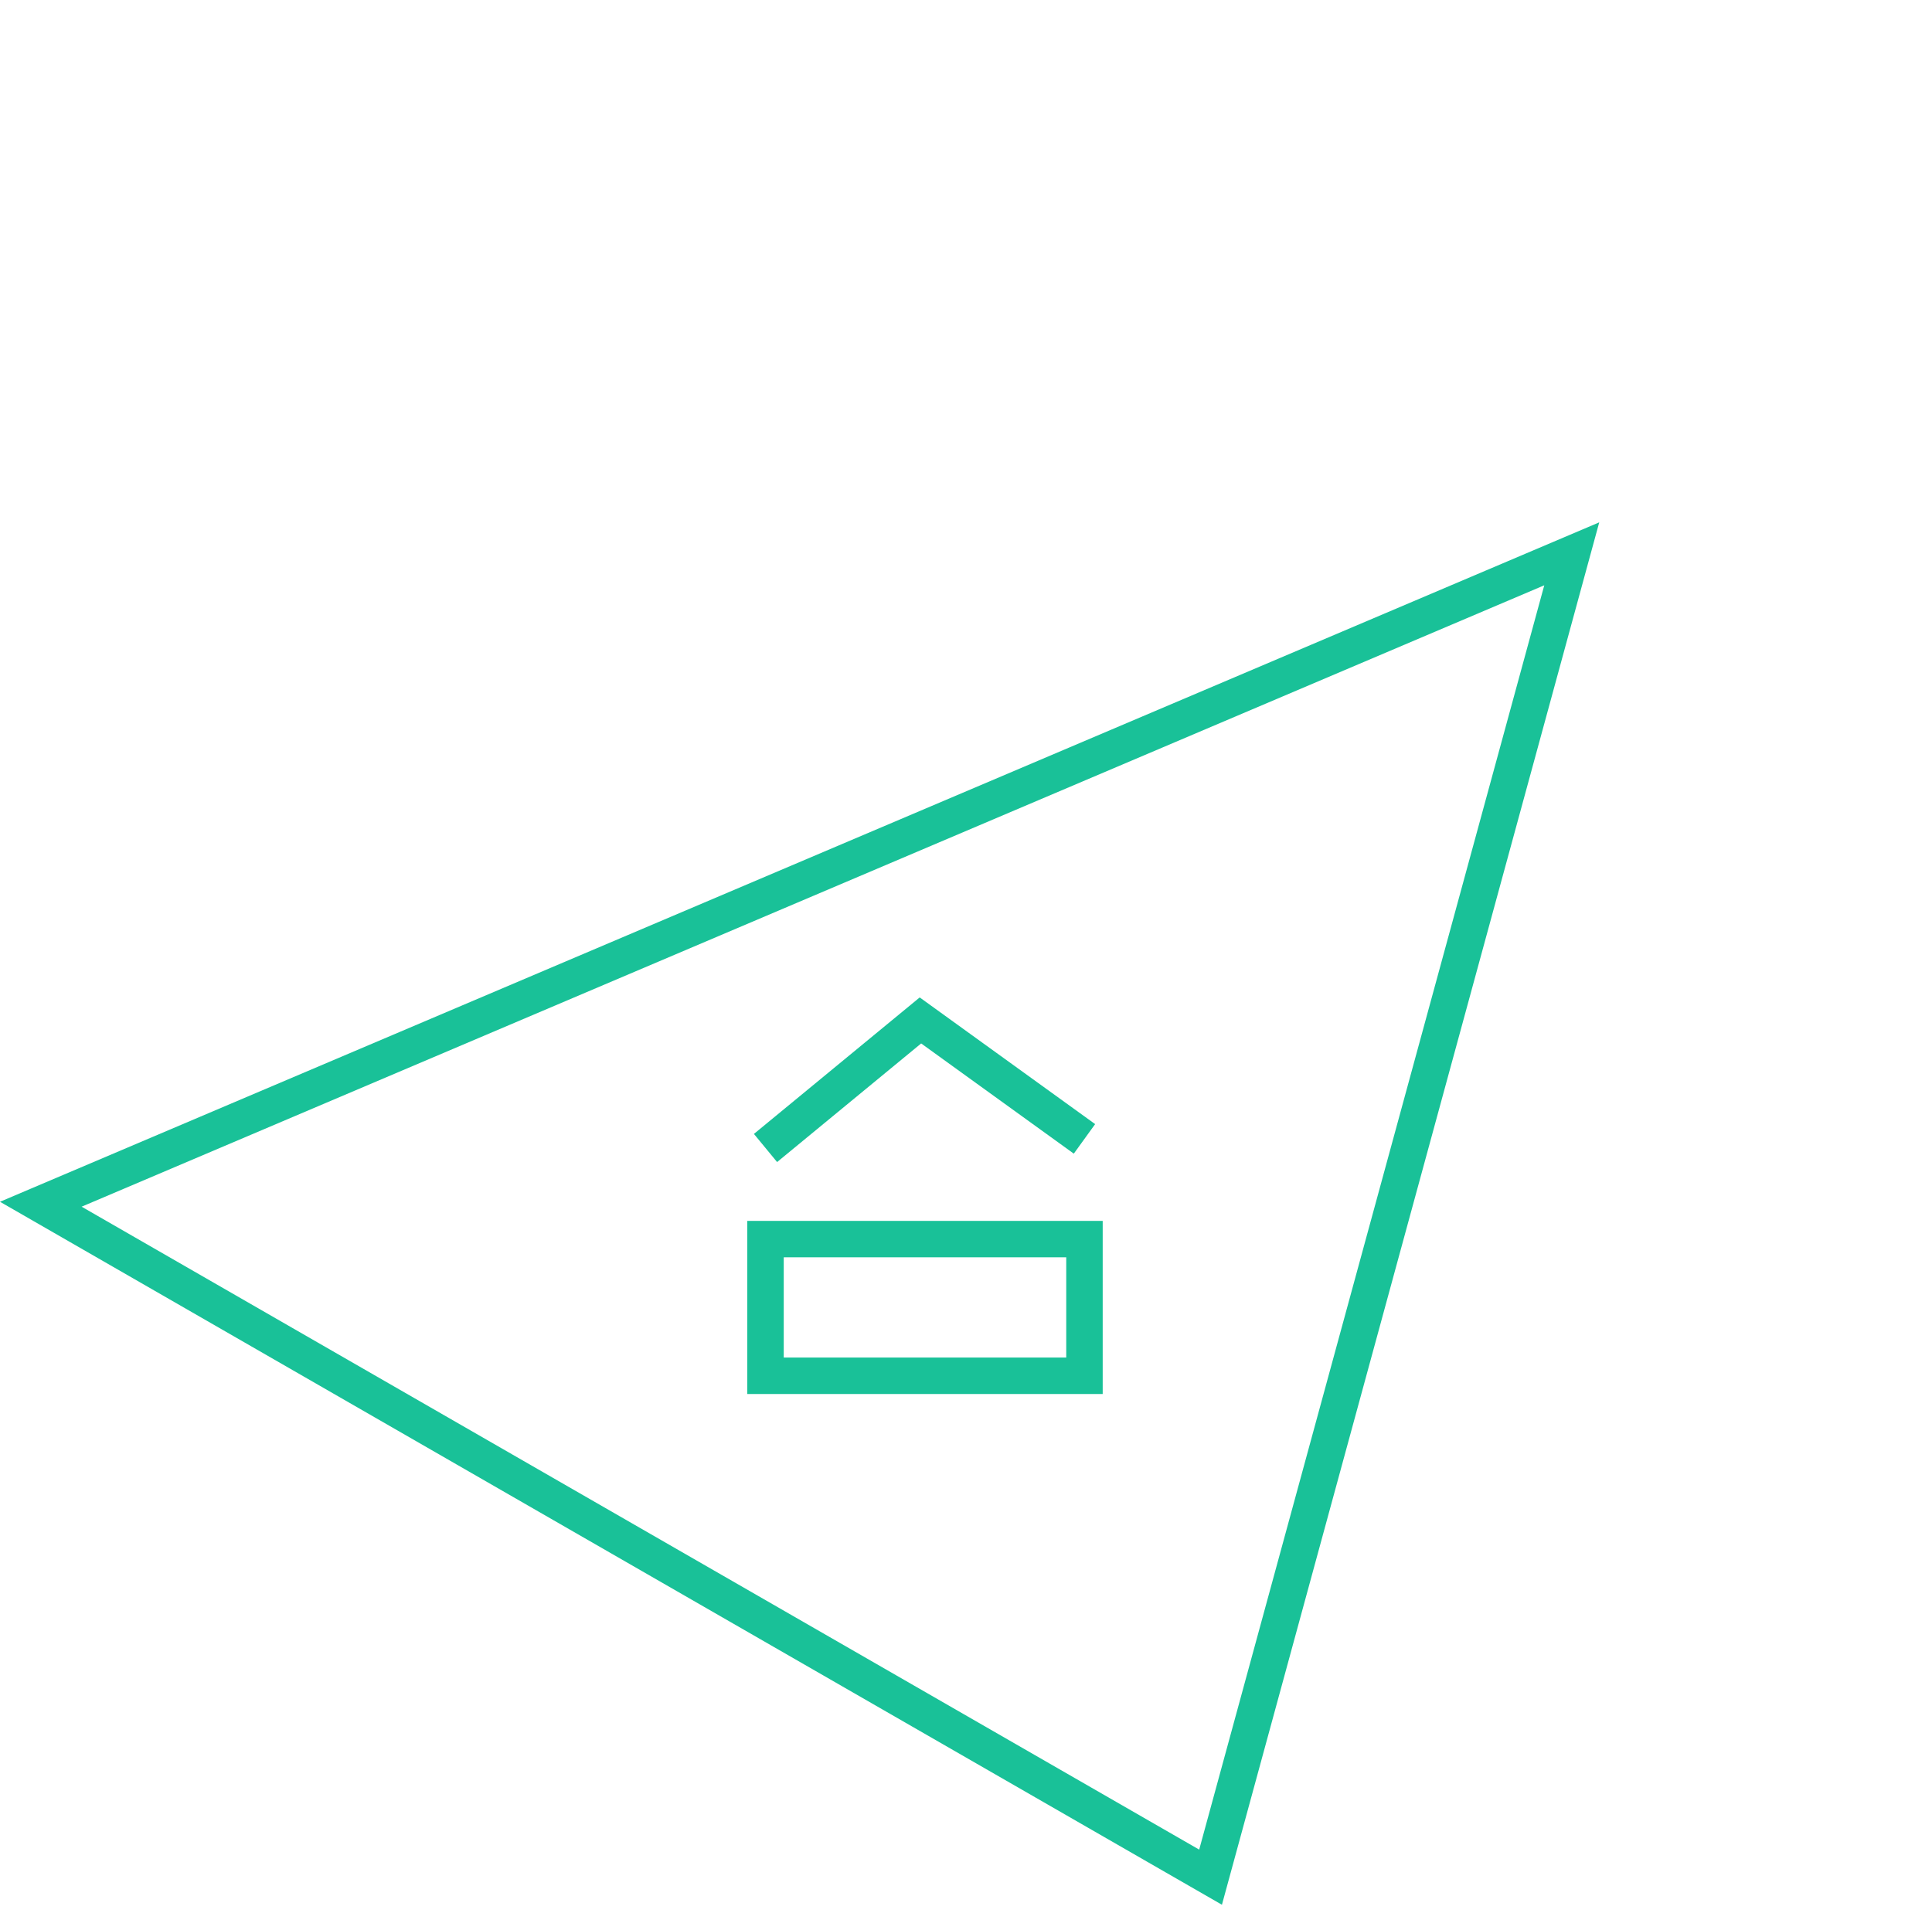 <svg width="106" height="105" viewBox="0 0 106 105" fill="none" xmlns="http://www.w3.org/2000/svg">
<path d="M2.239 66.086L86.235 30.393L66.418 103.017L2.239 66.086Z" stroke="#19C198" stroke-width="2"/>
<path d="M42 63L50.5 56L59.5 62.5M42 68V75.5H59.5V68H42Z" stroke="#19C198" stroke-width="2"/>
</svg>
